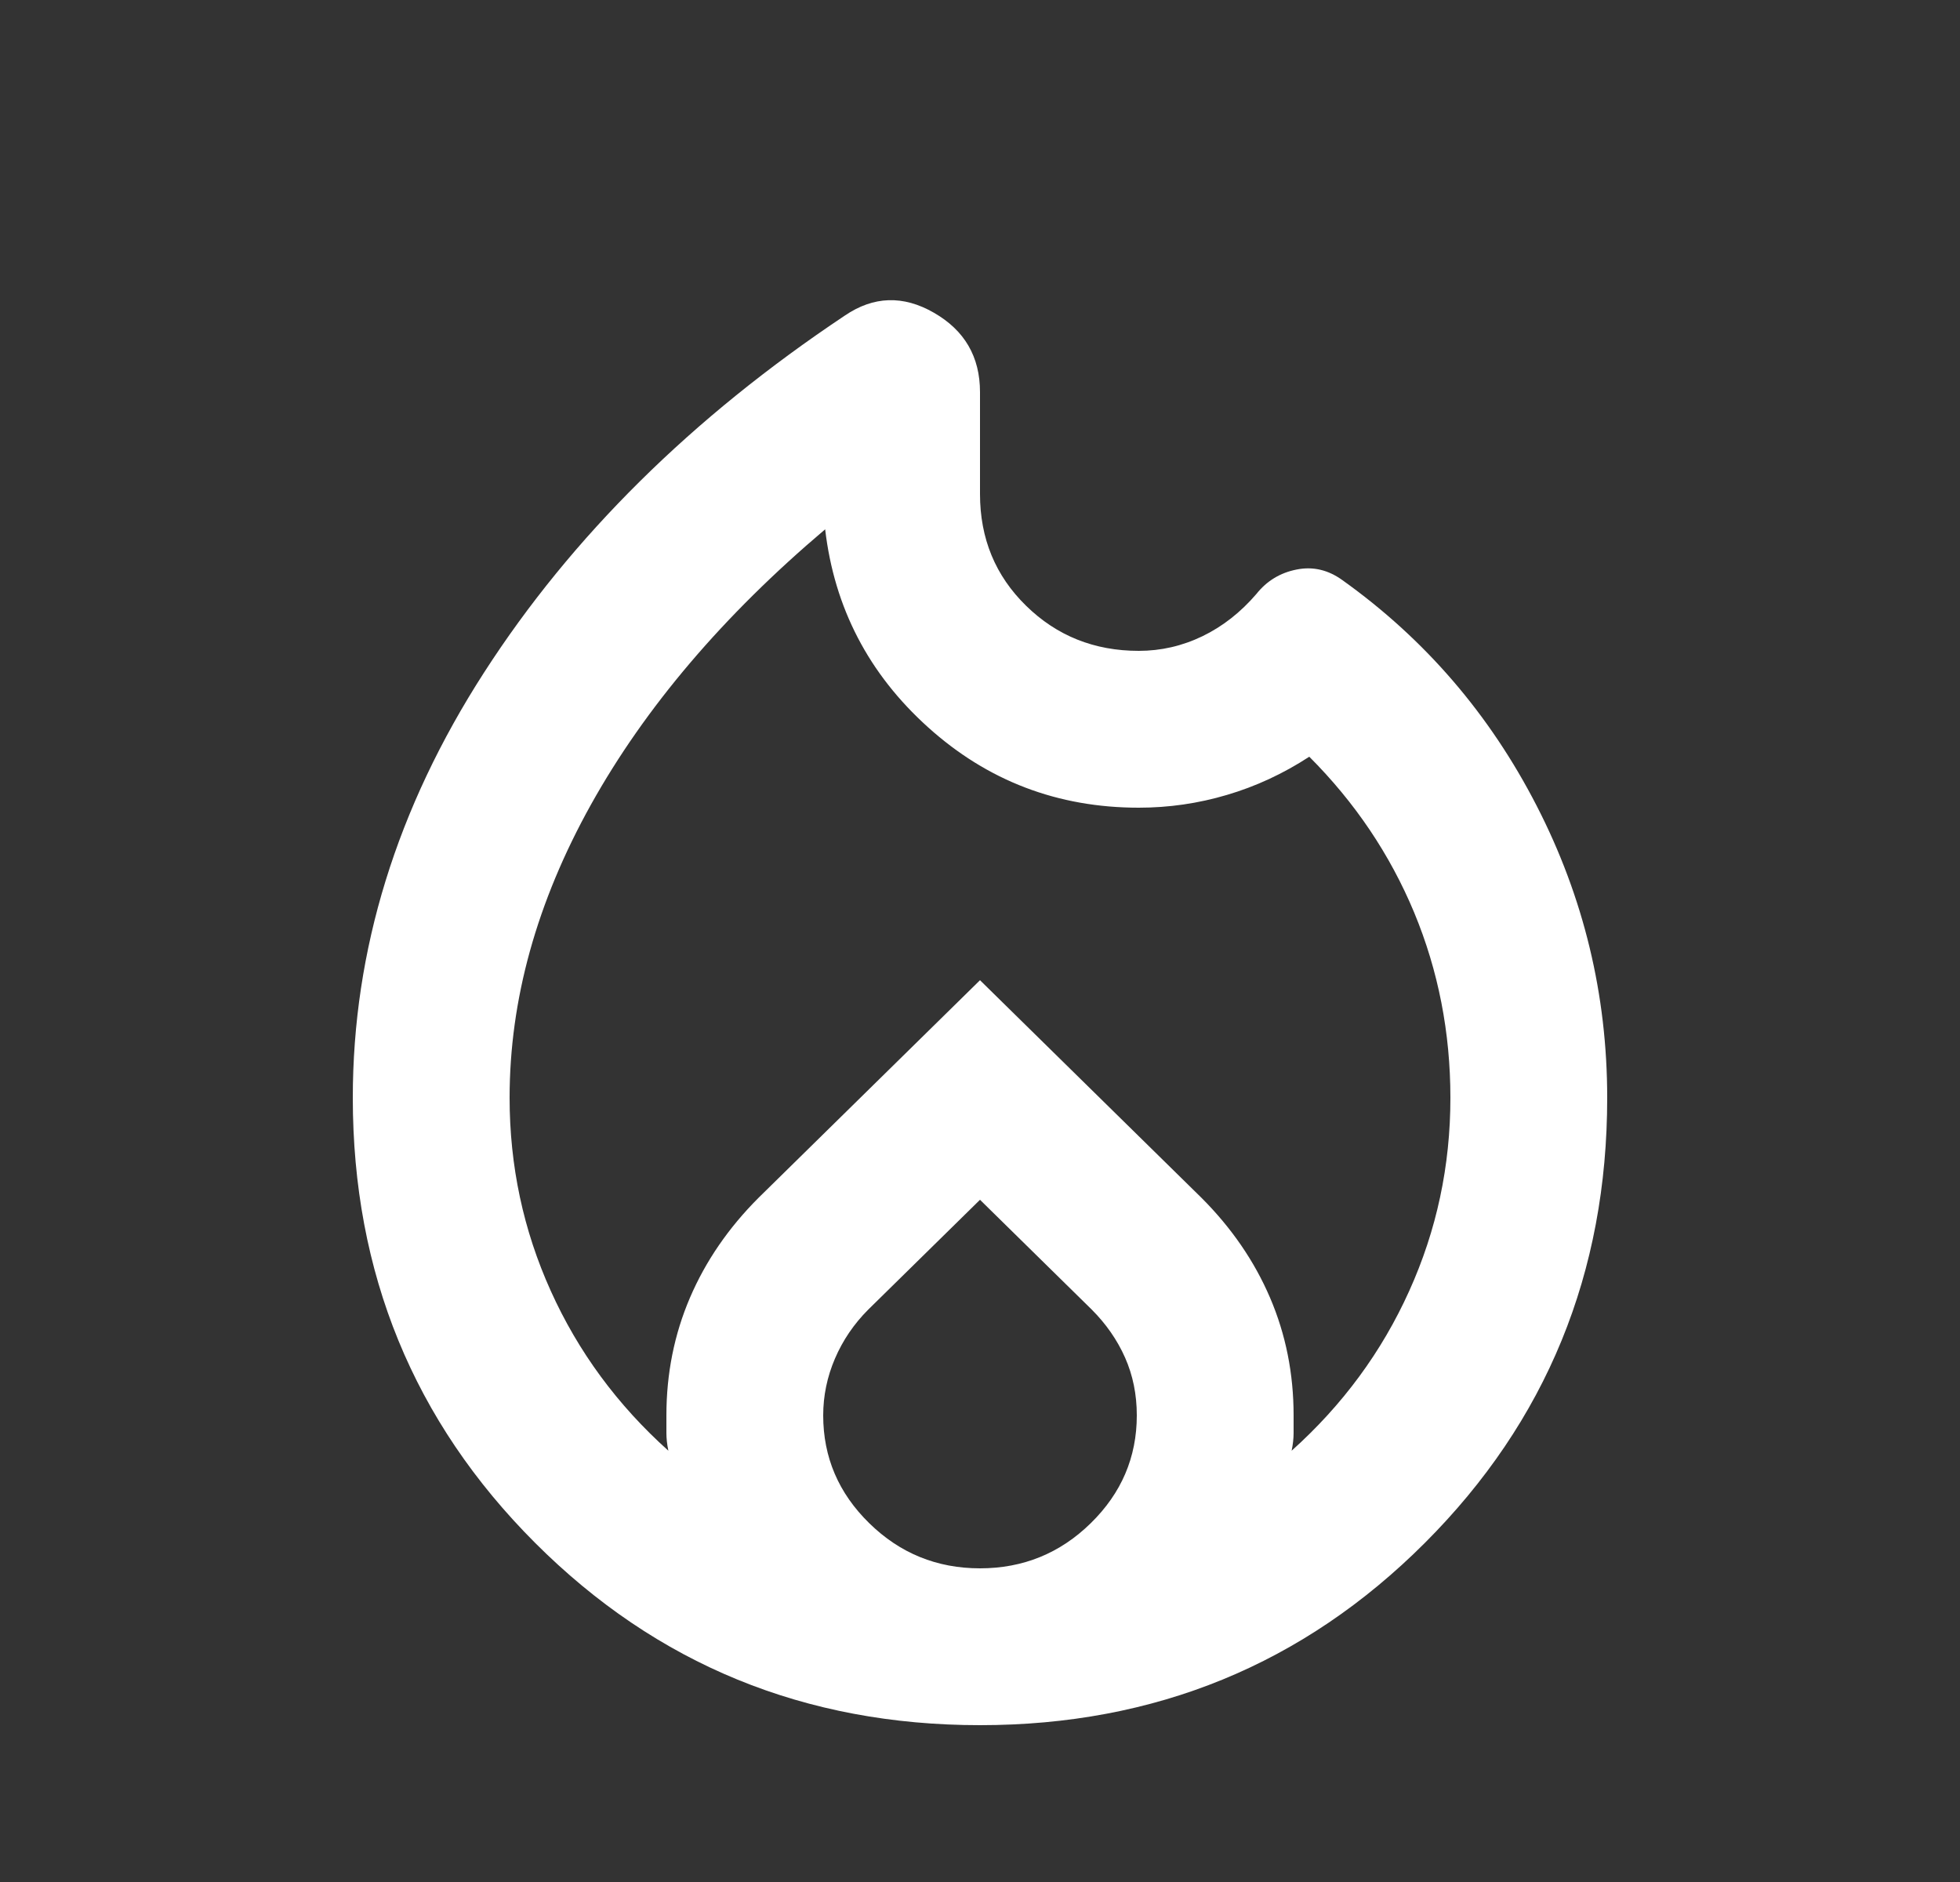 <svg width="25" height="24" viewBox="0 0 25 24" fill="none" xmlns="http://www.w3.org/2000/svg">
	<rect x="0" y="0" width="25" height="24" fill="#333333" stroke="none"/>
	<mask id="mask0_29_118" style="mask-type:alpha" maskUnits="userSpaceOnUse" x="0" y="0" width="25" height="24">
		<rect x="0.5" width="24" height="24" fill="#D9D9D9" />
	</mask>
	<g mask="url(#mask0_29_118)">
		<path d="M12.5 22C10.267 22 8.375 21.225 6.825 19.675C5.275 18.125 4.5 16.233 4.5 14C4.5 12.117 5.058 10.308 6.175 8.575C7.292 6.842 8.825 5.325 10.775 4.025C11.142 3.775 11.521 3.763 11.912 3.988C12.304 4.213 12.5 4.55 12.5 5V6.3C12.5 6.867 12.696 7.342 13.088 7.725C13.479 8.108 13.958 8.3 14.525 8.3C14.808 8.3 15.079 8.238 15.338 8.113C15.596 7.988 15.825 7.808 16.025 7.575C16.158 7.408 16.329 7.304 16.538 7.263C16.746 7.221 16.942 7.267 17.125 7.4C18.175 8.15 19 9.108 19.6 10.275C20.2 11.442 20.5 12.683 20.5 14C20.5 16.233 19.725 18.125 18.175 19.675C16.625 21.225 14.733 22 12.5 22ZM6.5 14C6.5 14.867 6.675 15.688 7.025 16.462C7.375 17.238 7.875 17.917 8.525 18.5C8.508 18.417 8.5 18.342 8.5 18.275V18.05C8.5 17.517 8.6 17.017 8.8 16.55C9 16.083 9.292 15.658 9.675 15.275L12.5 12.5L15.325 15.275C15.708 15.658 16 16.083 16.2 16.55C16.4 17.017 16.5 17.517 16.5 18.05V18.275C16.5 18.342 16.492 18.417 16.475 18.5C17.125 17.917 17.625 17.238 17.975 16.462C18.325 15.688 18.5 14.867 18.5 14C18.5 13.167 18.346 12.379 18.038 11.637C17.729 10.896 17.283 10.233 16.7 9.65C16.367 9.867 16.017 10.029 15.65 10.137C15.283 10.246 14.908 10.3 14.525 10.3C13.492 10.3 12.596 9.958 11.838 9.275C11.079 8.592 10.642 7.75 10.525 6.75C9.225 7.85 8.229 9.021 7.537 10.262C6.846 11.504 6.5 12.75 6.5 14ZM12.5 15.3L11.075 16.7C10.892 16.883 10.75 17.092 10.65 17.325C10.55 17.558 10.5 17.8 10.5 18.05C10.5 18.583 10.696 19.042 11.088 19.425C11.479 19.808 11.95 20 12.5 20C13.05 20 13.521 19.808 13.912 19.425C14.304 19.042 14.5 18.583 14.5 18.05C14.5 17.783 14.45 17.538 14.35 17.312C14.25 17.087 14.108 16.883 13.925 16.7L12.5 15.3Z" fill="white" />
	</g>
</svg>
